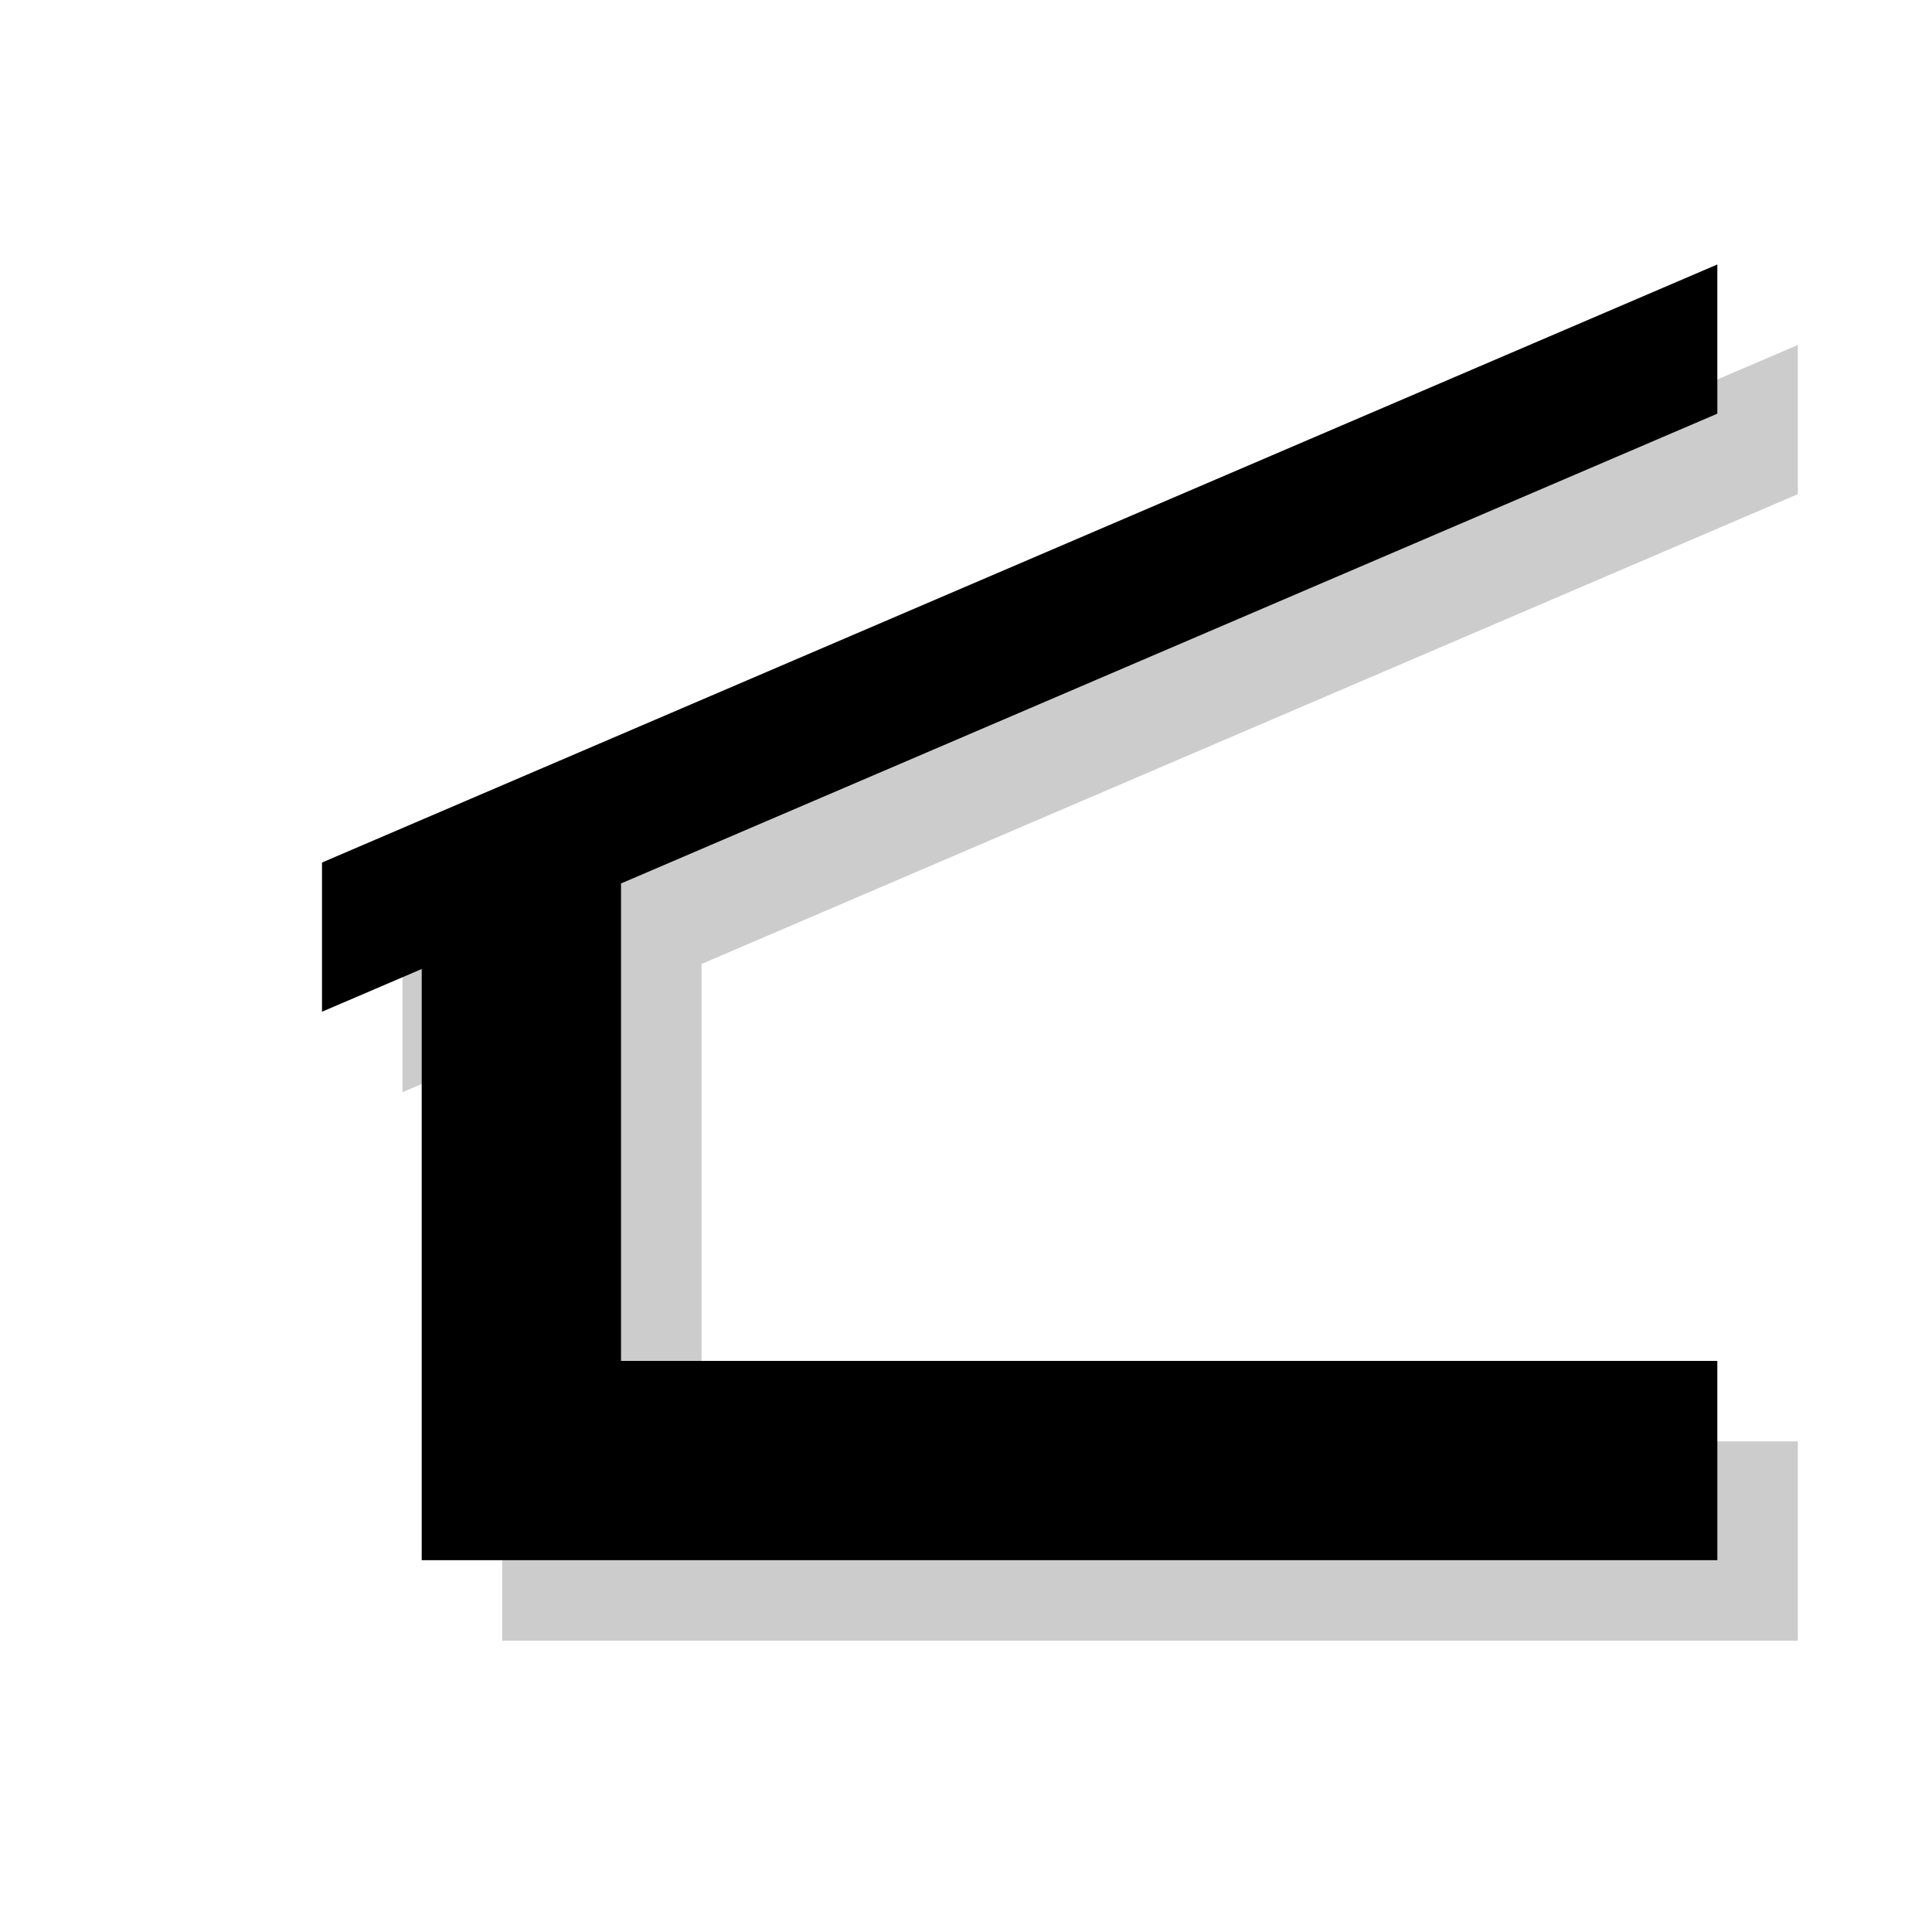 <?xml version="1.0" encoding="utf-8"?>
<!-- Generator: Adobe Illustrator 18.1.1, SVG Export Plug-In . SVG Version: 6.00 Build 0)  -->
<svg version="1.1" xmlns="http://www.w3.org/2000/svg" xmlns:xlink="http://www.w3.org/1999/xlink" x="0px" y="0px"
	 viewBox="0 0 18 18" enable-background="new 0 0 18 18" xml:space="preserve">
<g id="shadows">
	<g opacity="0.2">
		<polygon points="16.75,4.604 16.75,3.214 3.75,8.786 3.75,10.176 4.679,9.778 4.679,13.429 4.679,14.357 4.679,15.286 
			16.75,15.286 16.75,13.429 6.536,13.429 6.536,8.981 		"/>
		<rect x="3.75" y="3.214" fill="none" width="13" height="12.071"/>
	</g>
</g>
<g id="icons">
	<polygon points="16,3.854 16,2.464 3,8.036 3,9.426 3.929,9.028 3.929,12.679 3.929,13.607 3.929,14.536 16,14.536 16,12.679 
		5.786,12.679 5.786,8.231 	"/>
</g>
</svg>
